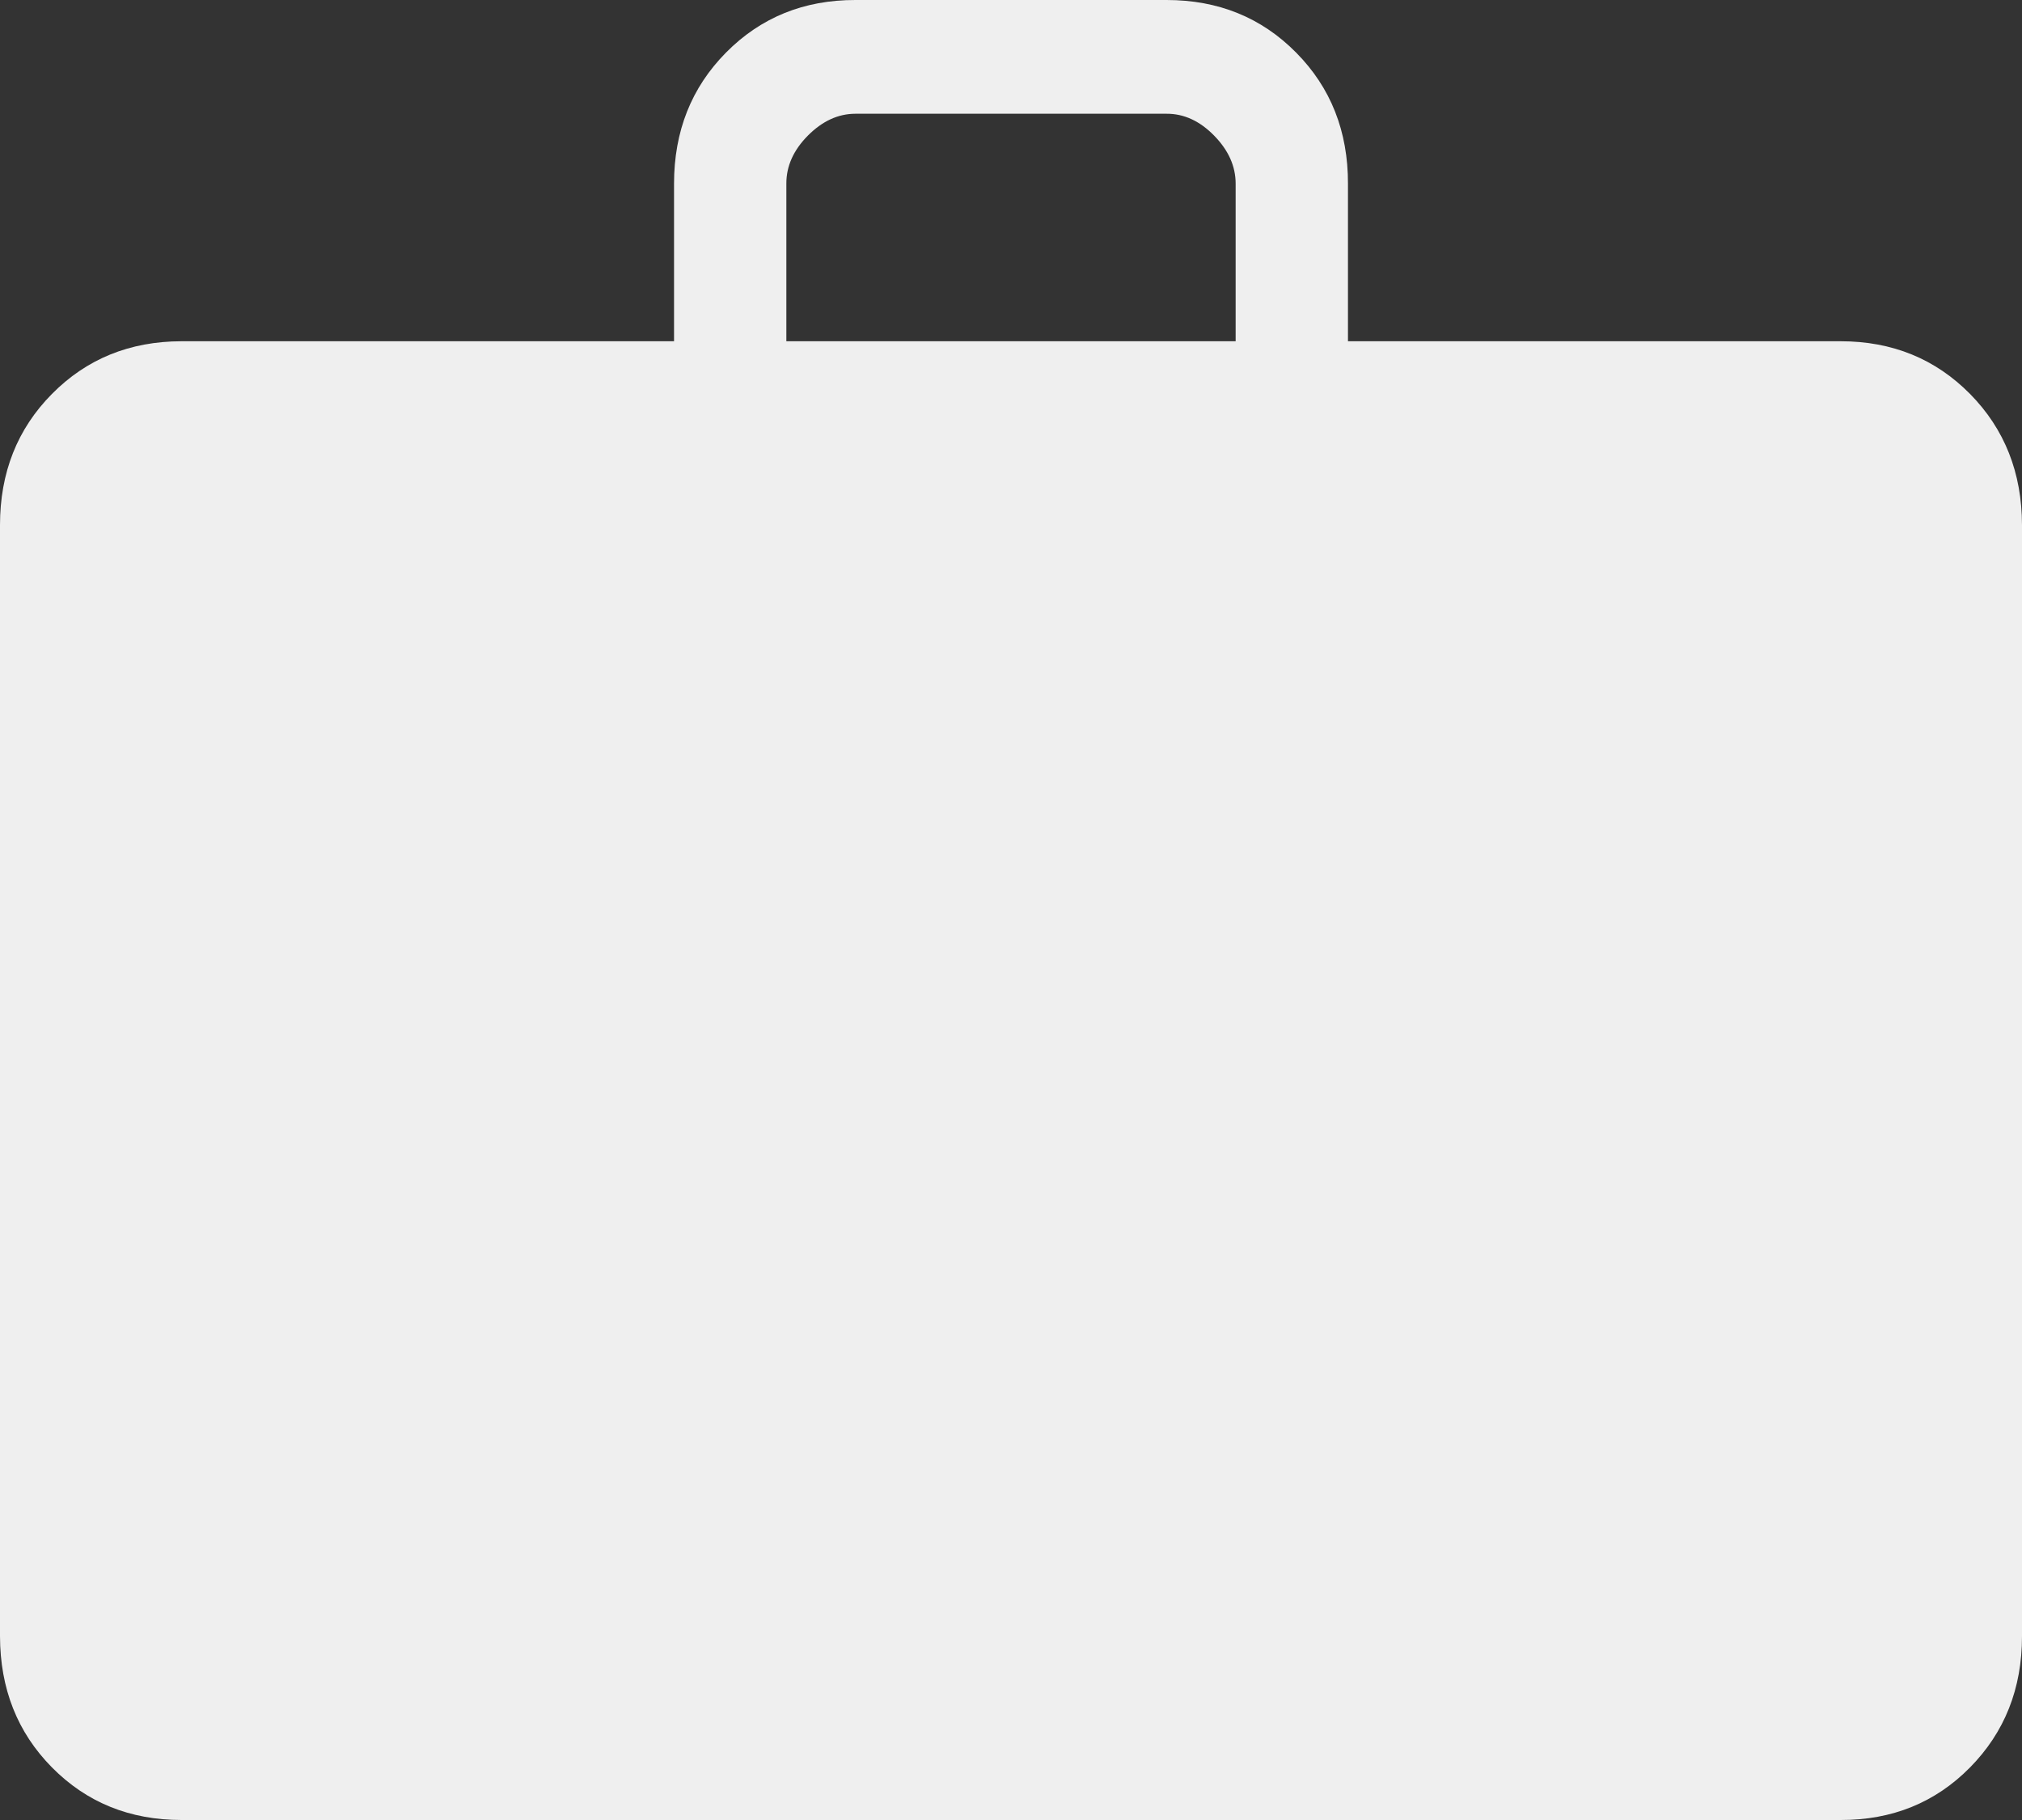 <svg width="20" height="18" viewBox="0 0 20 18" fill="none" xmlns="http://www.w3.org/2000/svg">
<rect x="0" y="0" width="20" height="18" fill="#333333" stroke="none"/>
<path d="M1.796 18C1.284 18 0.857 17.827 0.514 17.48C0.172 17.134 0.001 16.701 0 16.182V5.193C0 4.675 0.171 4.242 0.514 3.896C0.857 3.549 1.284 3.376 1.794 3.375H6.667V1.817C6.667 1.299 6.838 0.867 7.181 0.52C7.524 0.173 7.951 -0.001 8.462 2.42457e-06H11.539C12.05 2.42457e-06 12.477 0.173 12.82 0.52C13.163 0.866 13.334 1.299 13.333 1.817V3.375H18.206C18.717 3.375 19.143 3.549 19.486 3.896C19.828 4.243 19.999 4.676 20 5.193V16.183C20 16.701 19.828 17.133 19.486 17.48C19.143 17.828 18.716 18.001 18.206 18H1.796ZM7.778 3.375H12.222V1.817C12.222 1.644 12.151 1.486 12.009 1.341C11.867 1.196 11.71 1.124 11.539 1.125H8.461C8.291 1.125 8.134 1.197 7.991 1.341C7.848 1.485 7.777 1.644 7.778 1.817V3.375Z" fill="#EFEFEF"/>
</svg>

